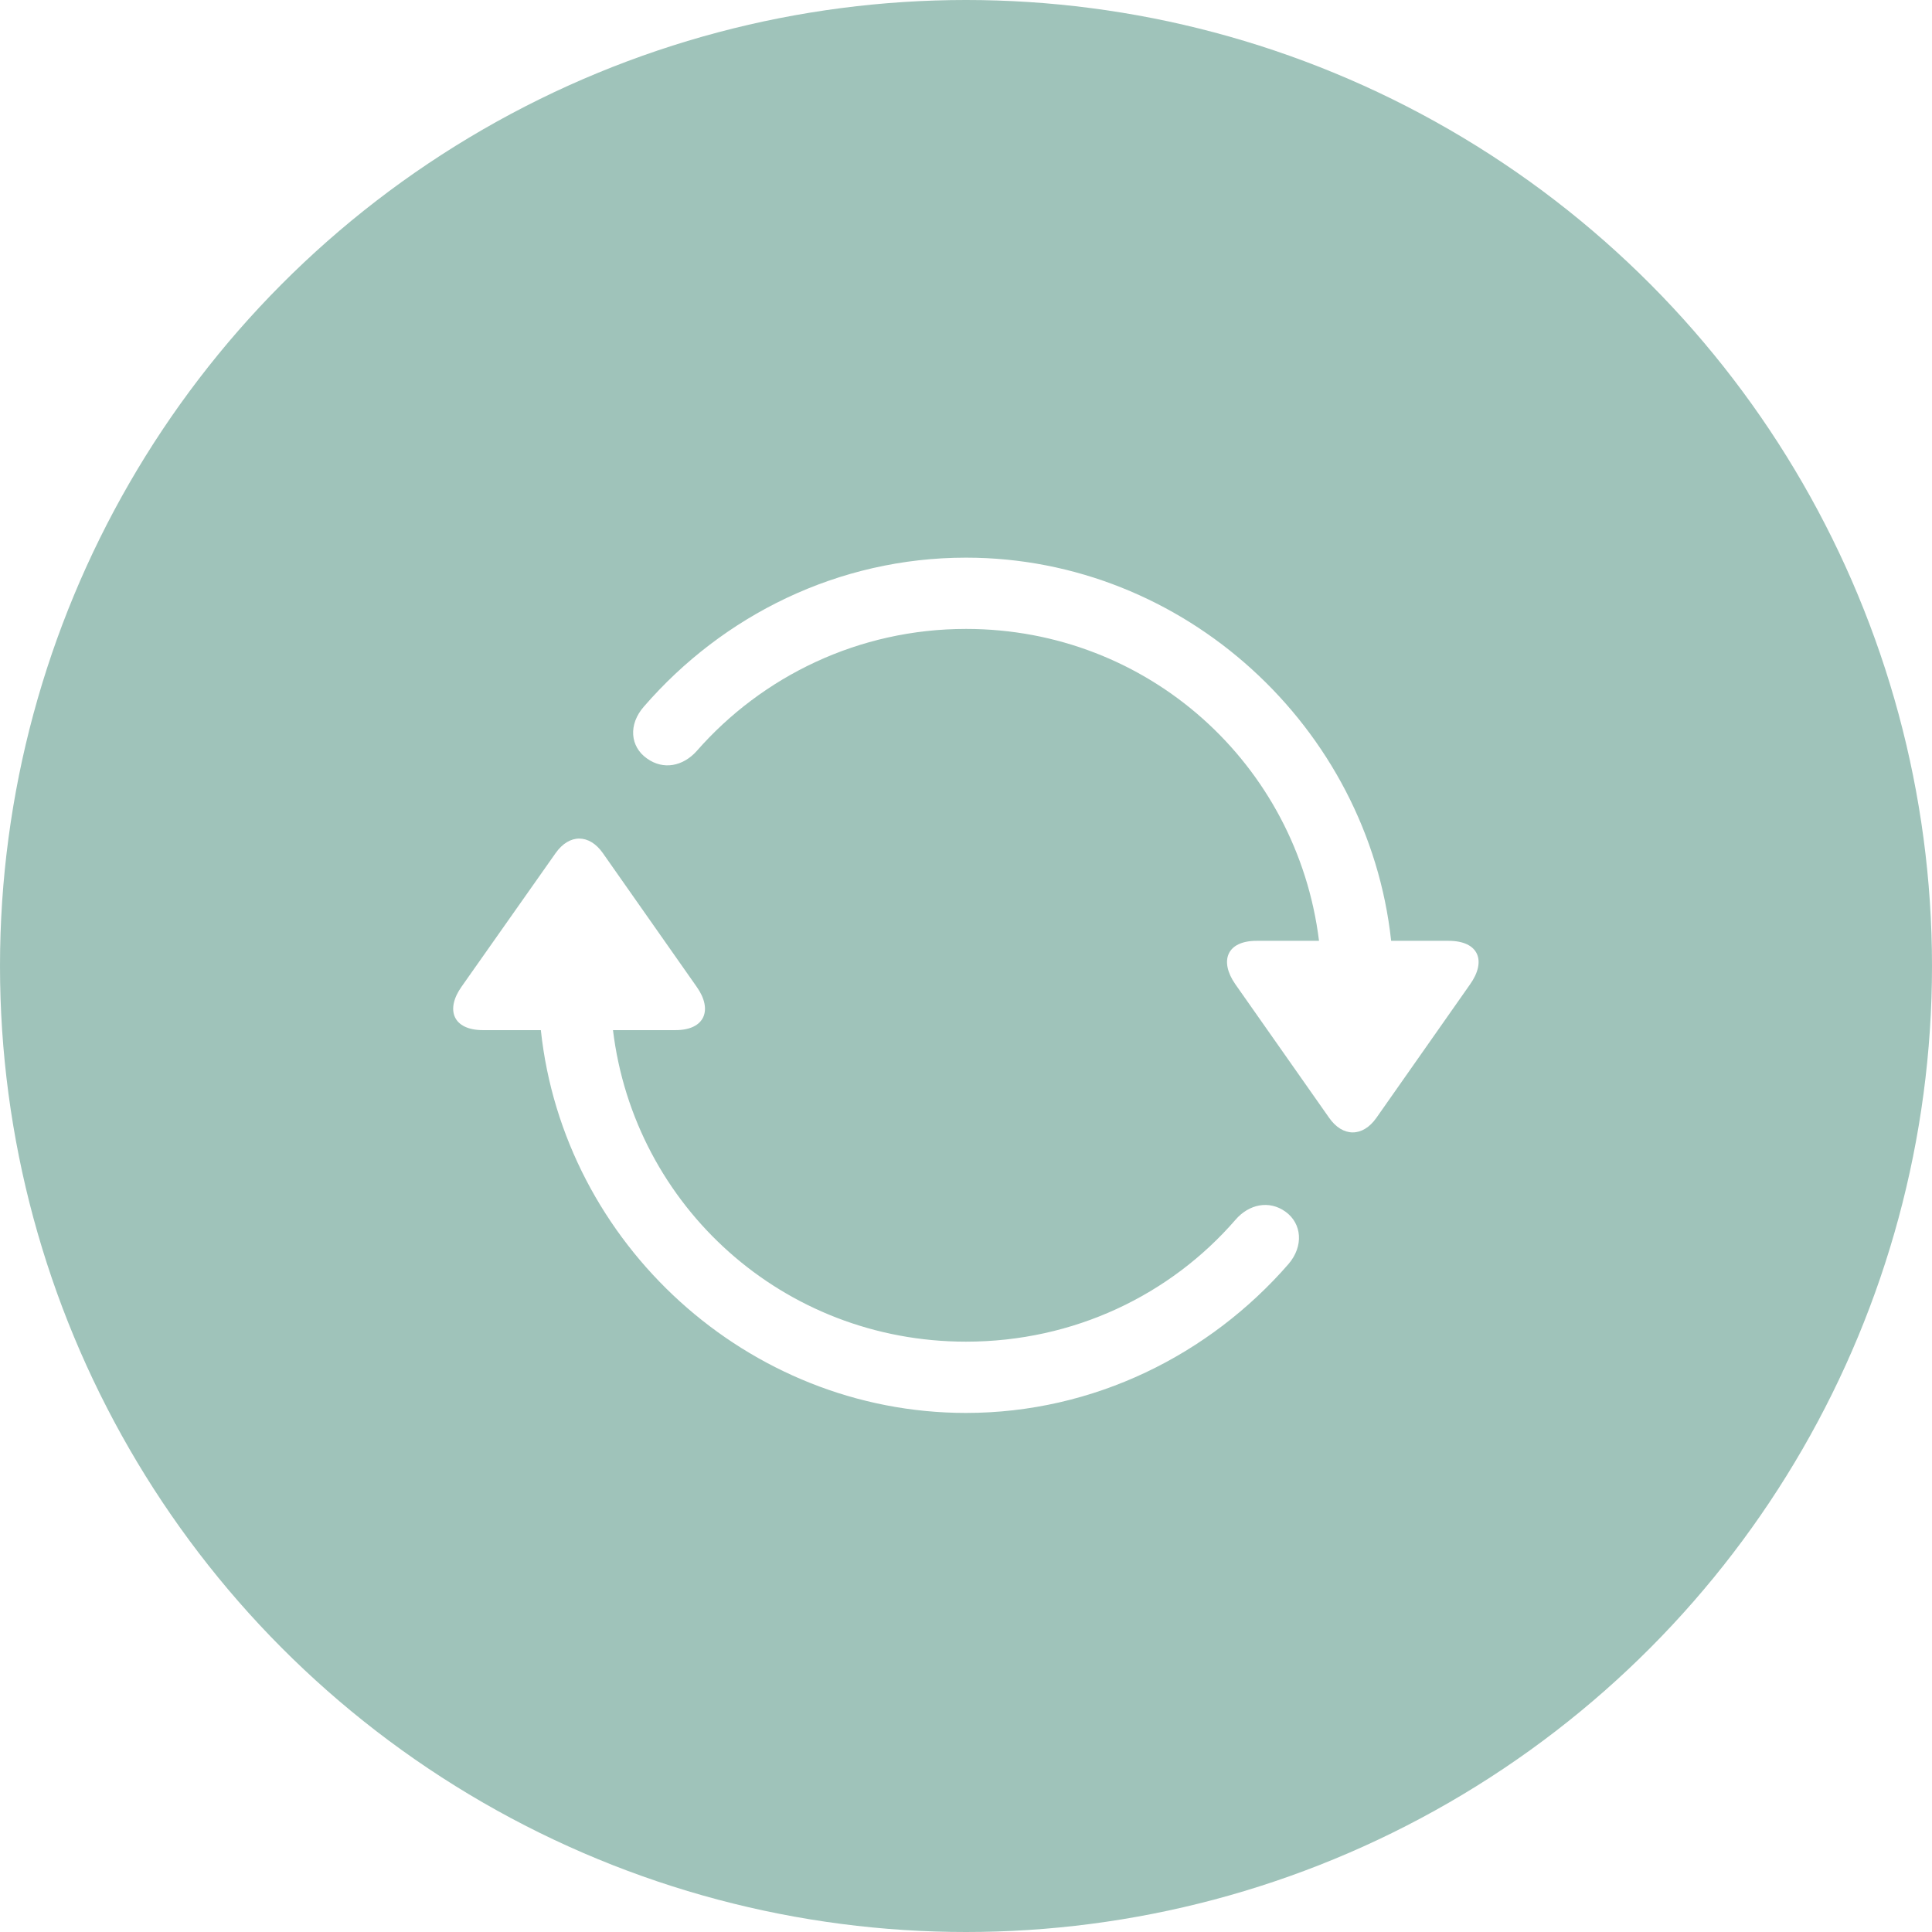 <svg width="36" height="36" viewBox="0 0 36 36" fill="none" xmlns="http://www.w3.org/2000/svg">
<g filter="url(#filter0_b_4790_204882)">
<circle opacity="0.6" cx="18" cy="18" r="18" fill="#5F9B8C"/>
<path d="M12 13.164C11.703 13.5 11.742 13.914 12.055 14.133C12.359 14.352 12.727 14.281 12.984 13.992C14.203 12.602 16 11.719 18 11.719C21.398 11.719 24.172 14.242 24.578 17.531H23.414C22.859 17.531 22.719 17.906 23.016 18.336L24.766 20.828C25.016 21.188 25.391 21.195 25.648 20.828L27.391 18.344C27.703 17.906 27.555 17.531 26.992 17.531H25.922C25.492 13.555 22.07 10.391 18 10.391C15.617 10.391 13.469 11.469 12 13.164ZM8.602 18.383C8.297 18.812 8.438 19.195 9 19.195H10.078C10.5 23.172 13.93 26.328 18 26.328C20.383 26.328 22.539 25.242 24.008 23.555C24.297 23.219 24.258 22.797 23.953 22.578C23.648 22.359 23.273 22.438 23.023 22.727C21.812 24.125 20.016 25 18 25C14.594 25 11.82 22.477 11.422 19.195H12.586C13.141 19.195 13.281 18.812 12.984 18.391L11.234 15.898C10.984 15.539 10.609 15.531 10.352 15.898L8.602 18.383Z" fill="white"/>
</g>
<defs>
<filter id="filter0_b_4790_204882" x="-4" y="-4" width="44" height="44" filterUnits="userSpaceOnUse" color-interpolation-filters="sRGB">
<feFlood flood-opacity="0" result="BackgroundImageFix"/>
<feGaussianBlur in="BackgroundImage" stdDeviation="2"/>
<feComposite in2="SourceAlpha" operator="in" result="effect1_backgroundBlur_4790_204882"/>
<feBlend mode="normal" in="SourceGraphic" in2="effect1_backgroundBlur_4790_204882" result="shape"/>
</filter>
</defs>
</svg>
